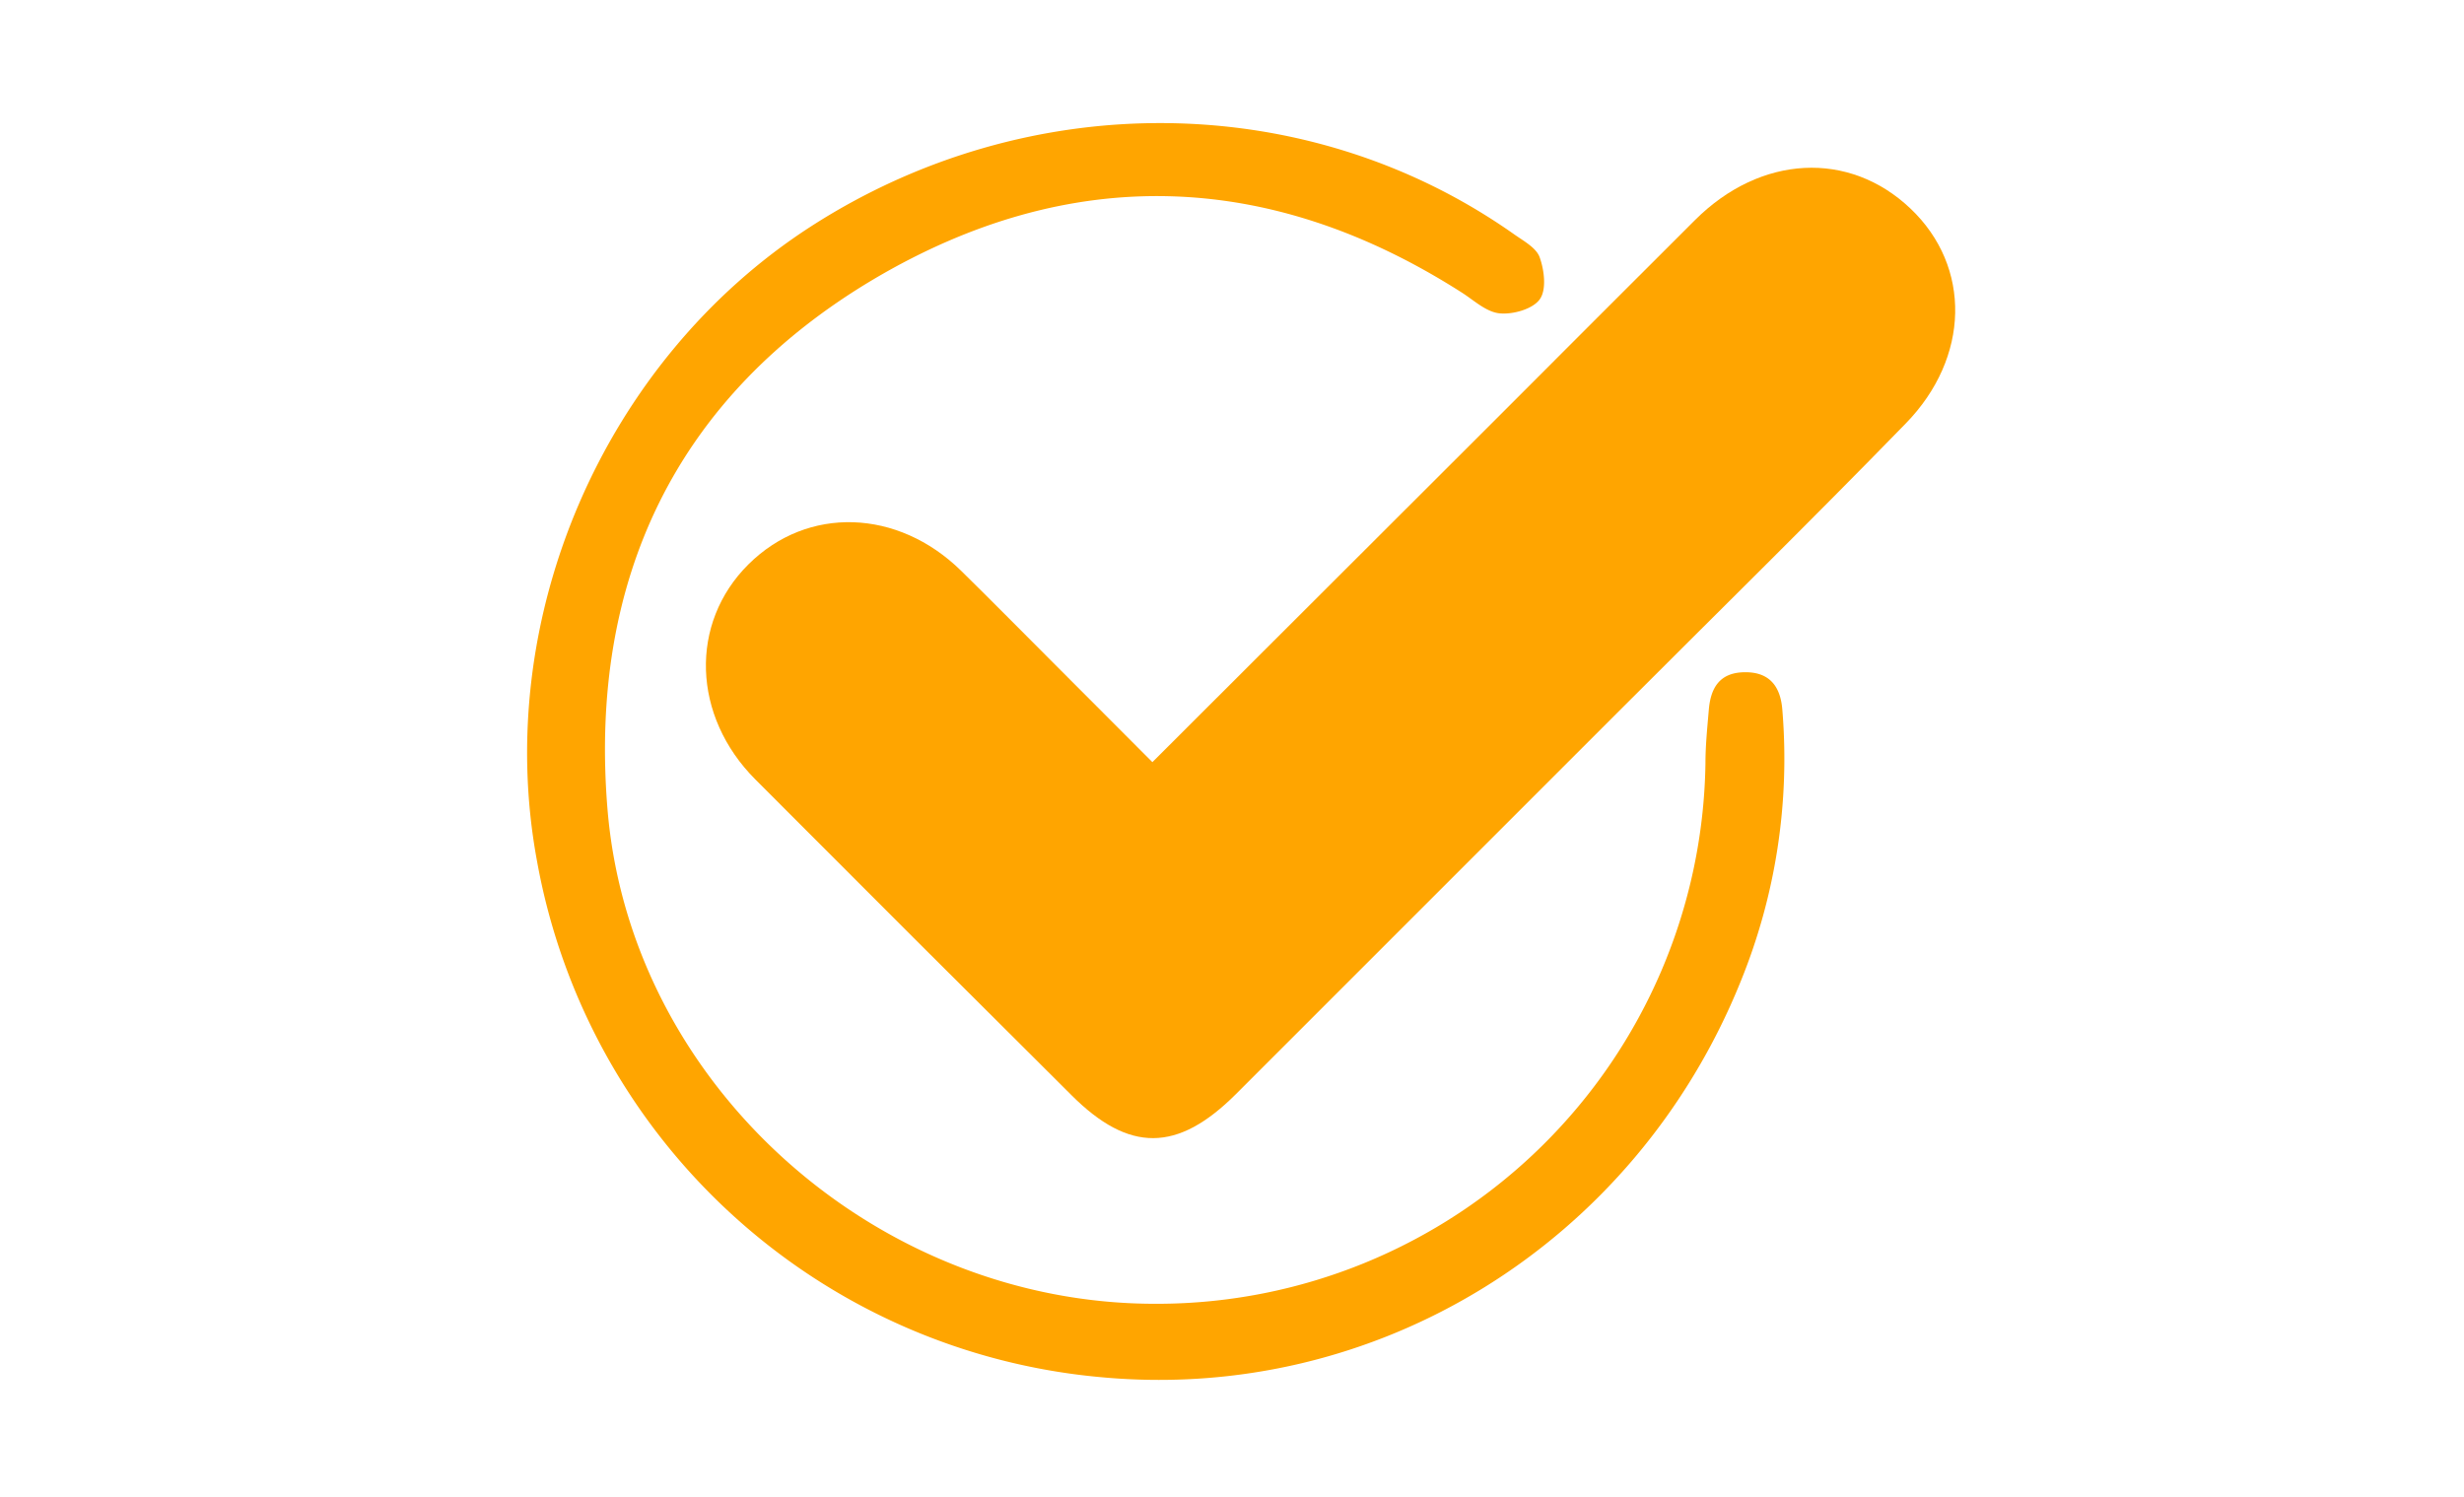 <svg id="Capa_1" data-name="Capa 1" xmlns="http://www.w3.org/2000/svg" fill="orange" viewBox="0 0 256 155.52"><defs><style></style></defs><title>listo</title><path class="cls-1" d="M119.73,79.19l36-35.95c6.79-6.79,13.58-13.61,20.39-20.39s16-7.23,22.37-1.18S204.67,37.16,198,44c-9.93,10.2-20.09,20.17-30.15,30.24l-39.46,39.46c-6.06,6.05-11.09,6.07-17.06.1Q94.89,97.45,78.49,81c-6.59-6.6-6.88-16.25-.73-22.36s15.52-5.78,22.09.66c3.3,3.24,6.54,6.53,9.81,9.8Z"/><path class="cls-1" d="M120.19,135.47a57,57,0,0,0,57-56.14c0-1.86.19-3.73.35-5.59.19-2.24,1.1-3.83,3.64-3.89,2.69-.07,3.82,1.5,4,3.93A61.35,61.35,0,0,1,180.84,102c-11,27.2-37.83,43.8-66.51,41.09A65.49,65.49,0,0,1,55.79,89.45c-4.67-25.18,6.92-52,28.43-65.9,22.64-14.61,51.6-14.32,73,.73,1,.72,2.37,1.43,2.74,2.44.49,1.35.74,3.4,0,4.4s-2.76,1.57-4.14,1.44-2.63-1.31-3.88-2.12C131.84,17.56,111.09,17,90.79,29,70.23,41.2,61.18,60.26,63.11,84,65.44,112.74,91.12,135.57,120.19,135.47Z"/></svg>